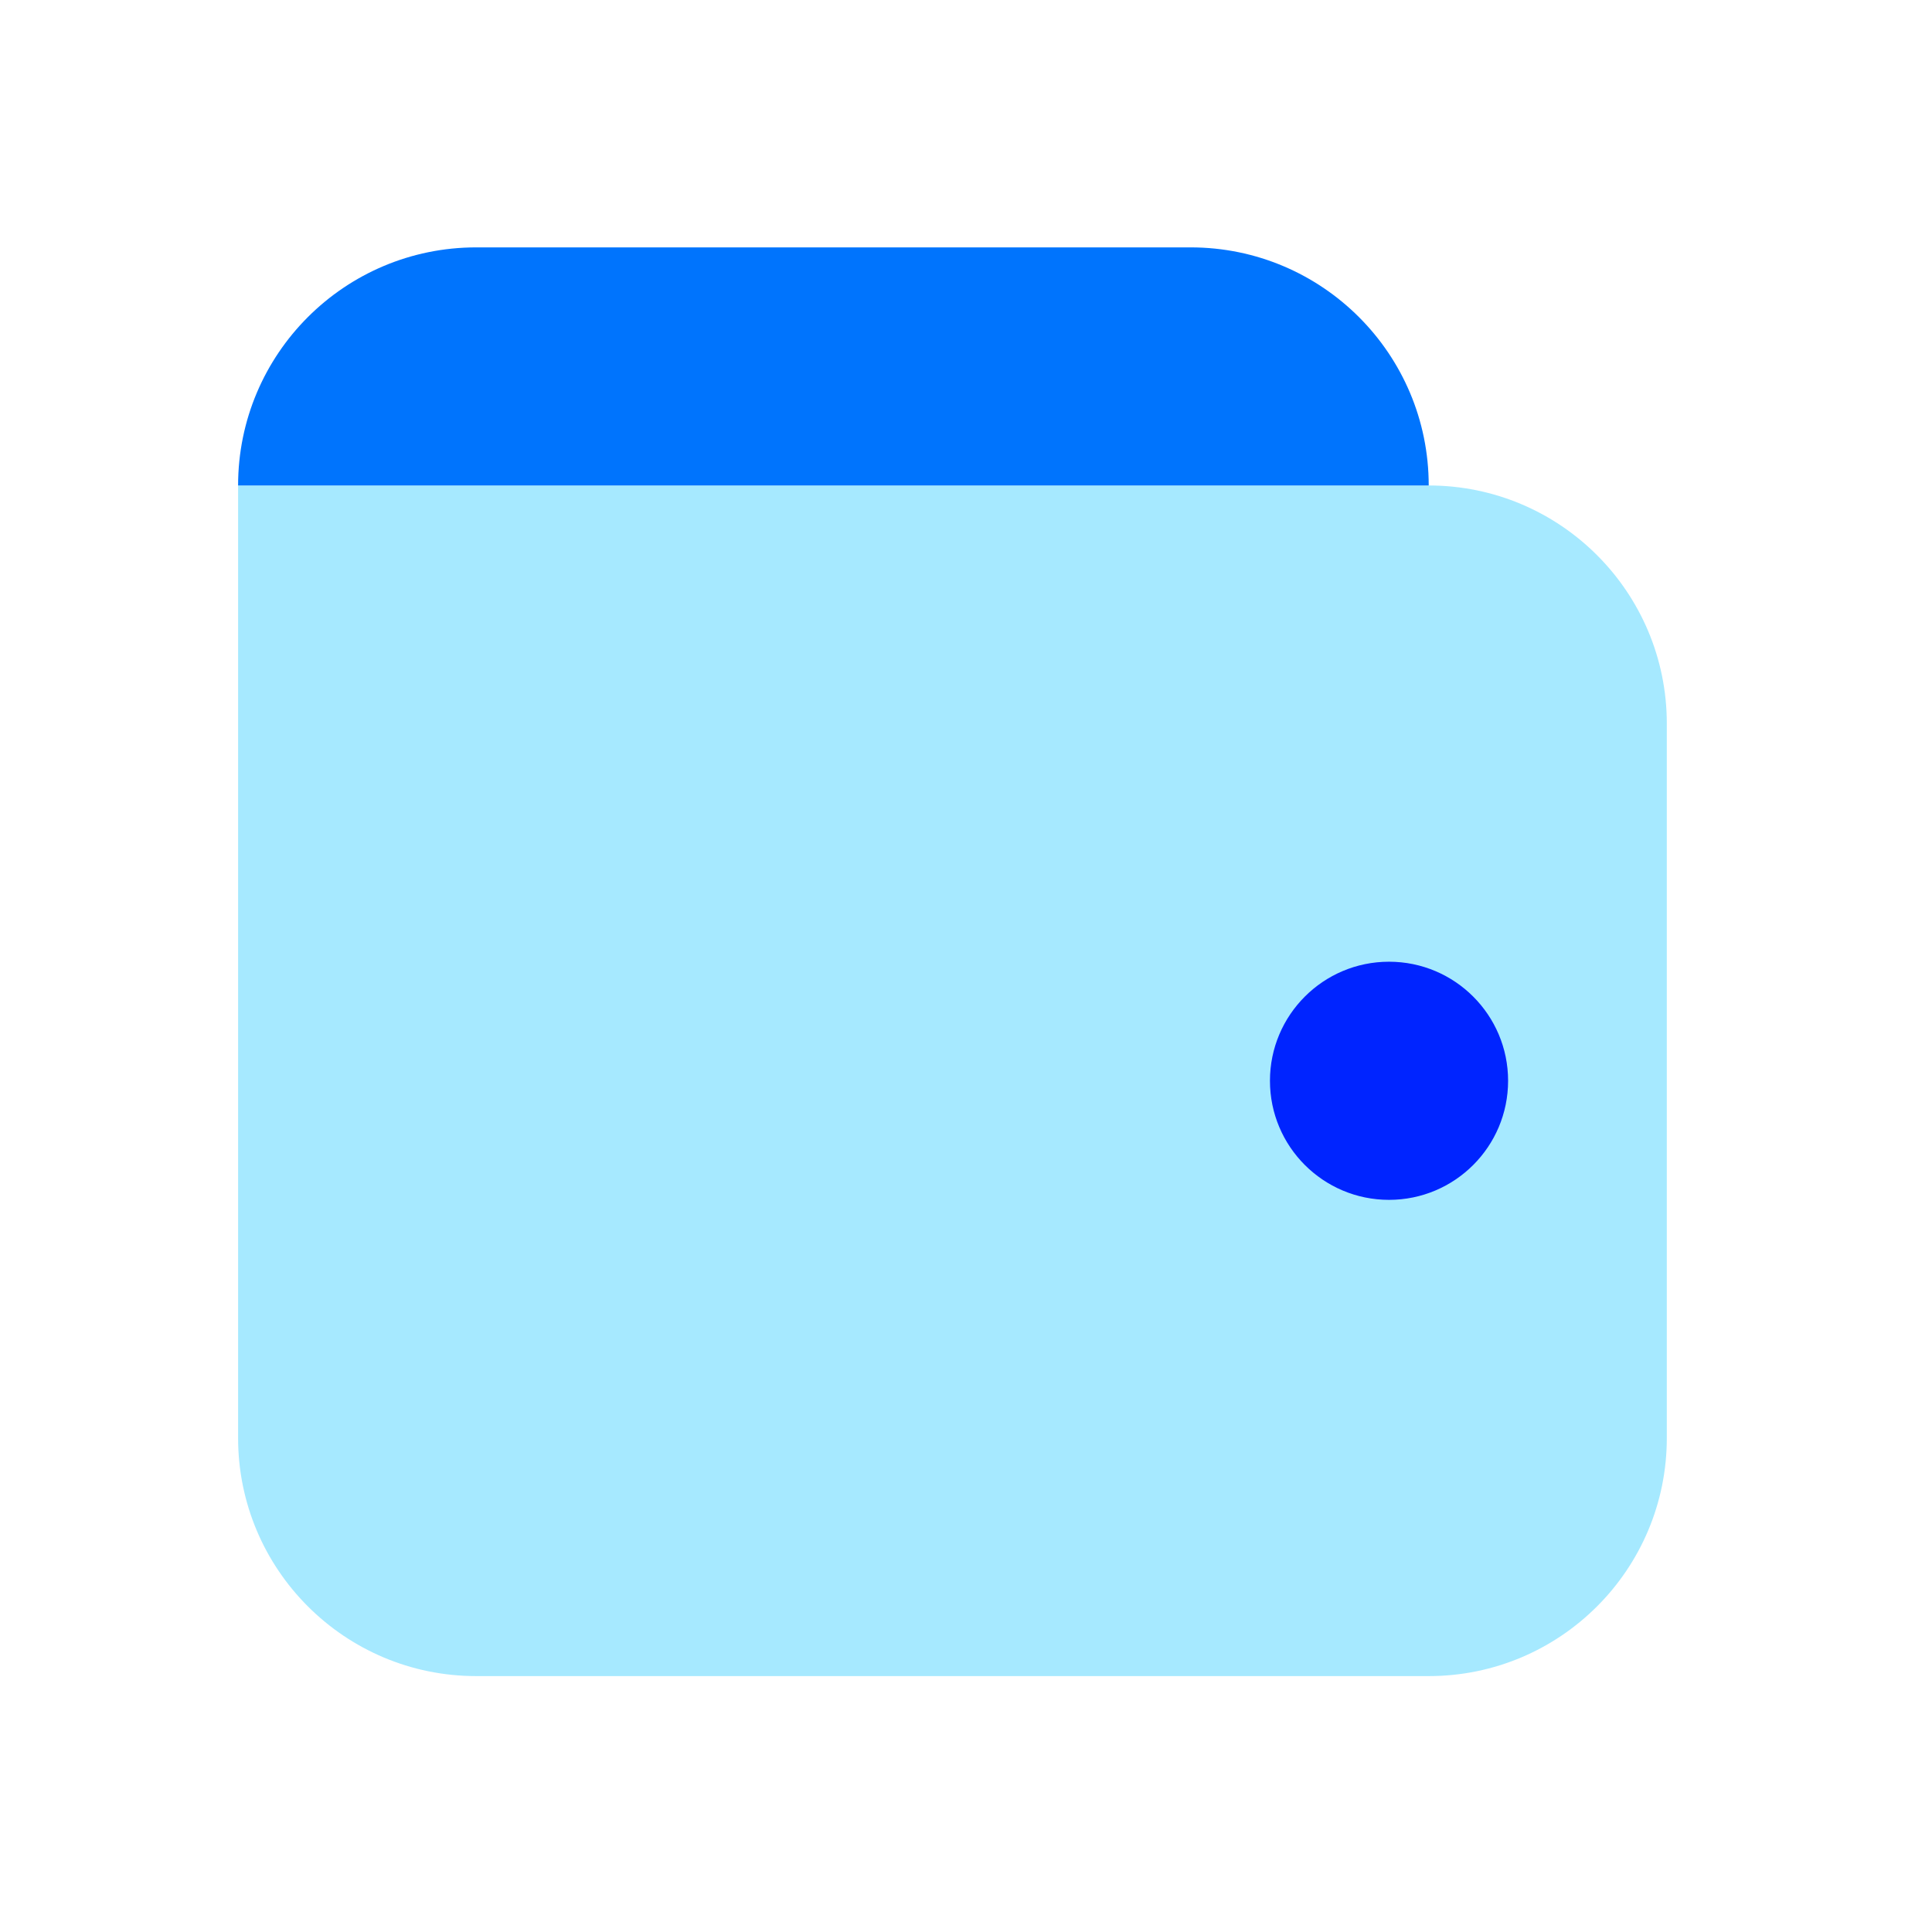 <svg width="46" height="46" viewBox="0 0 46 46" fill="none" xmlns="http://www.w3.org/2000/svg">
<path opacity="0.35" d="M34.017 39.907H11.339C8.207 39.907 5.669 37.369 5.669 34.237V11.559H34.017C37.148 11.559 39.686 14.097 39.686 17.229V34.237C39.686 37.369 37.148 39.907 34.017 39.907Z" fill="#00C1FF"/>
<path d="M33.072 28.568C34.638 28.568 35.907 27.299 35.907 25.733C35.907 24.168 34.638 22.898 33.072 22.898C31.506 22.898 30.237 24.168 30.237 25.733C30.237 27.299 31.506 28.568 33.072 28.568Z" fill="#0024FF"/>
<path d="M5.669 11.559C5.669 8.428 8.207 5.89 11.339 5.89H28.347C31.479 5.89 34.017 8.428 34.017 11.559H5.669Z" fill="#0074FD"/>
</svg>
